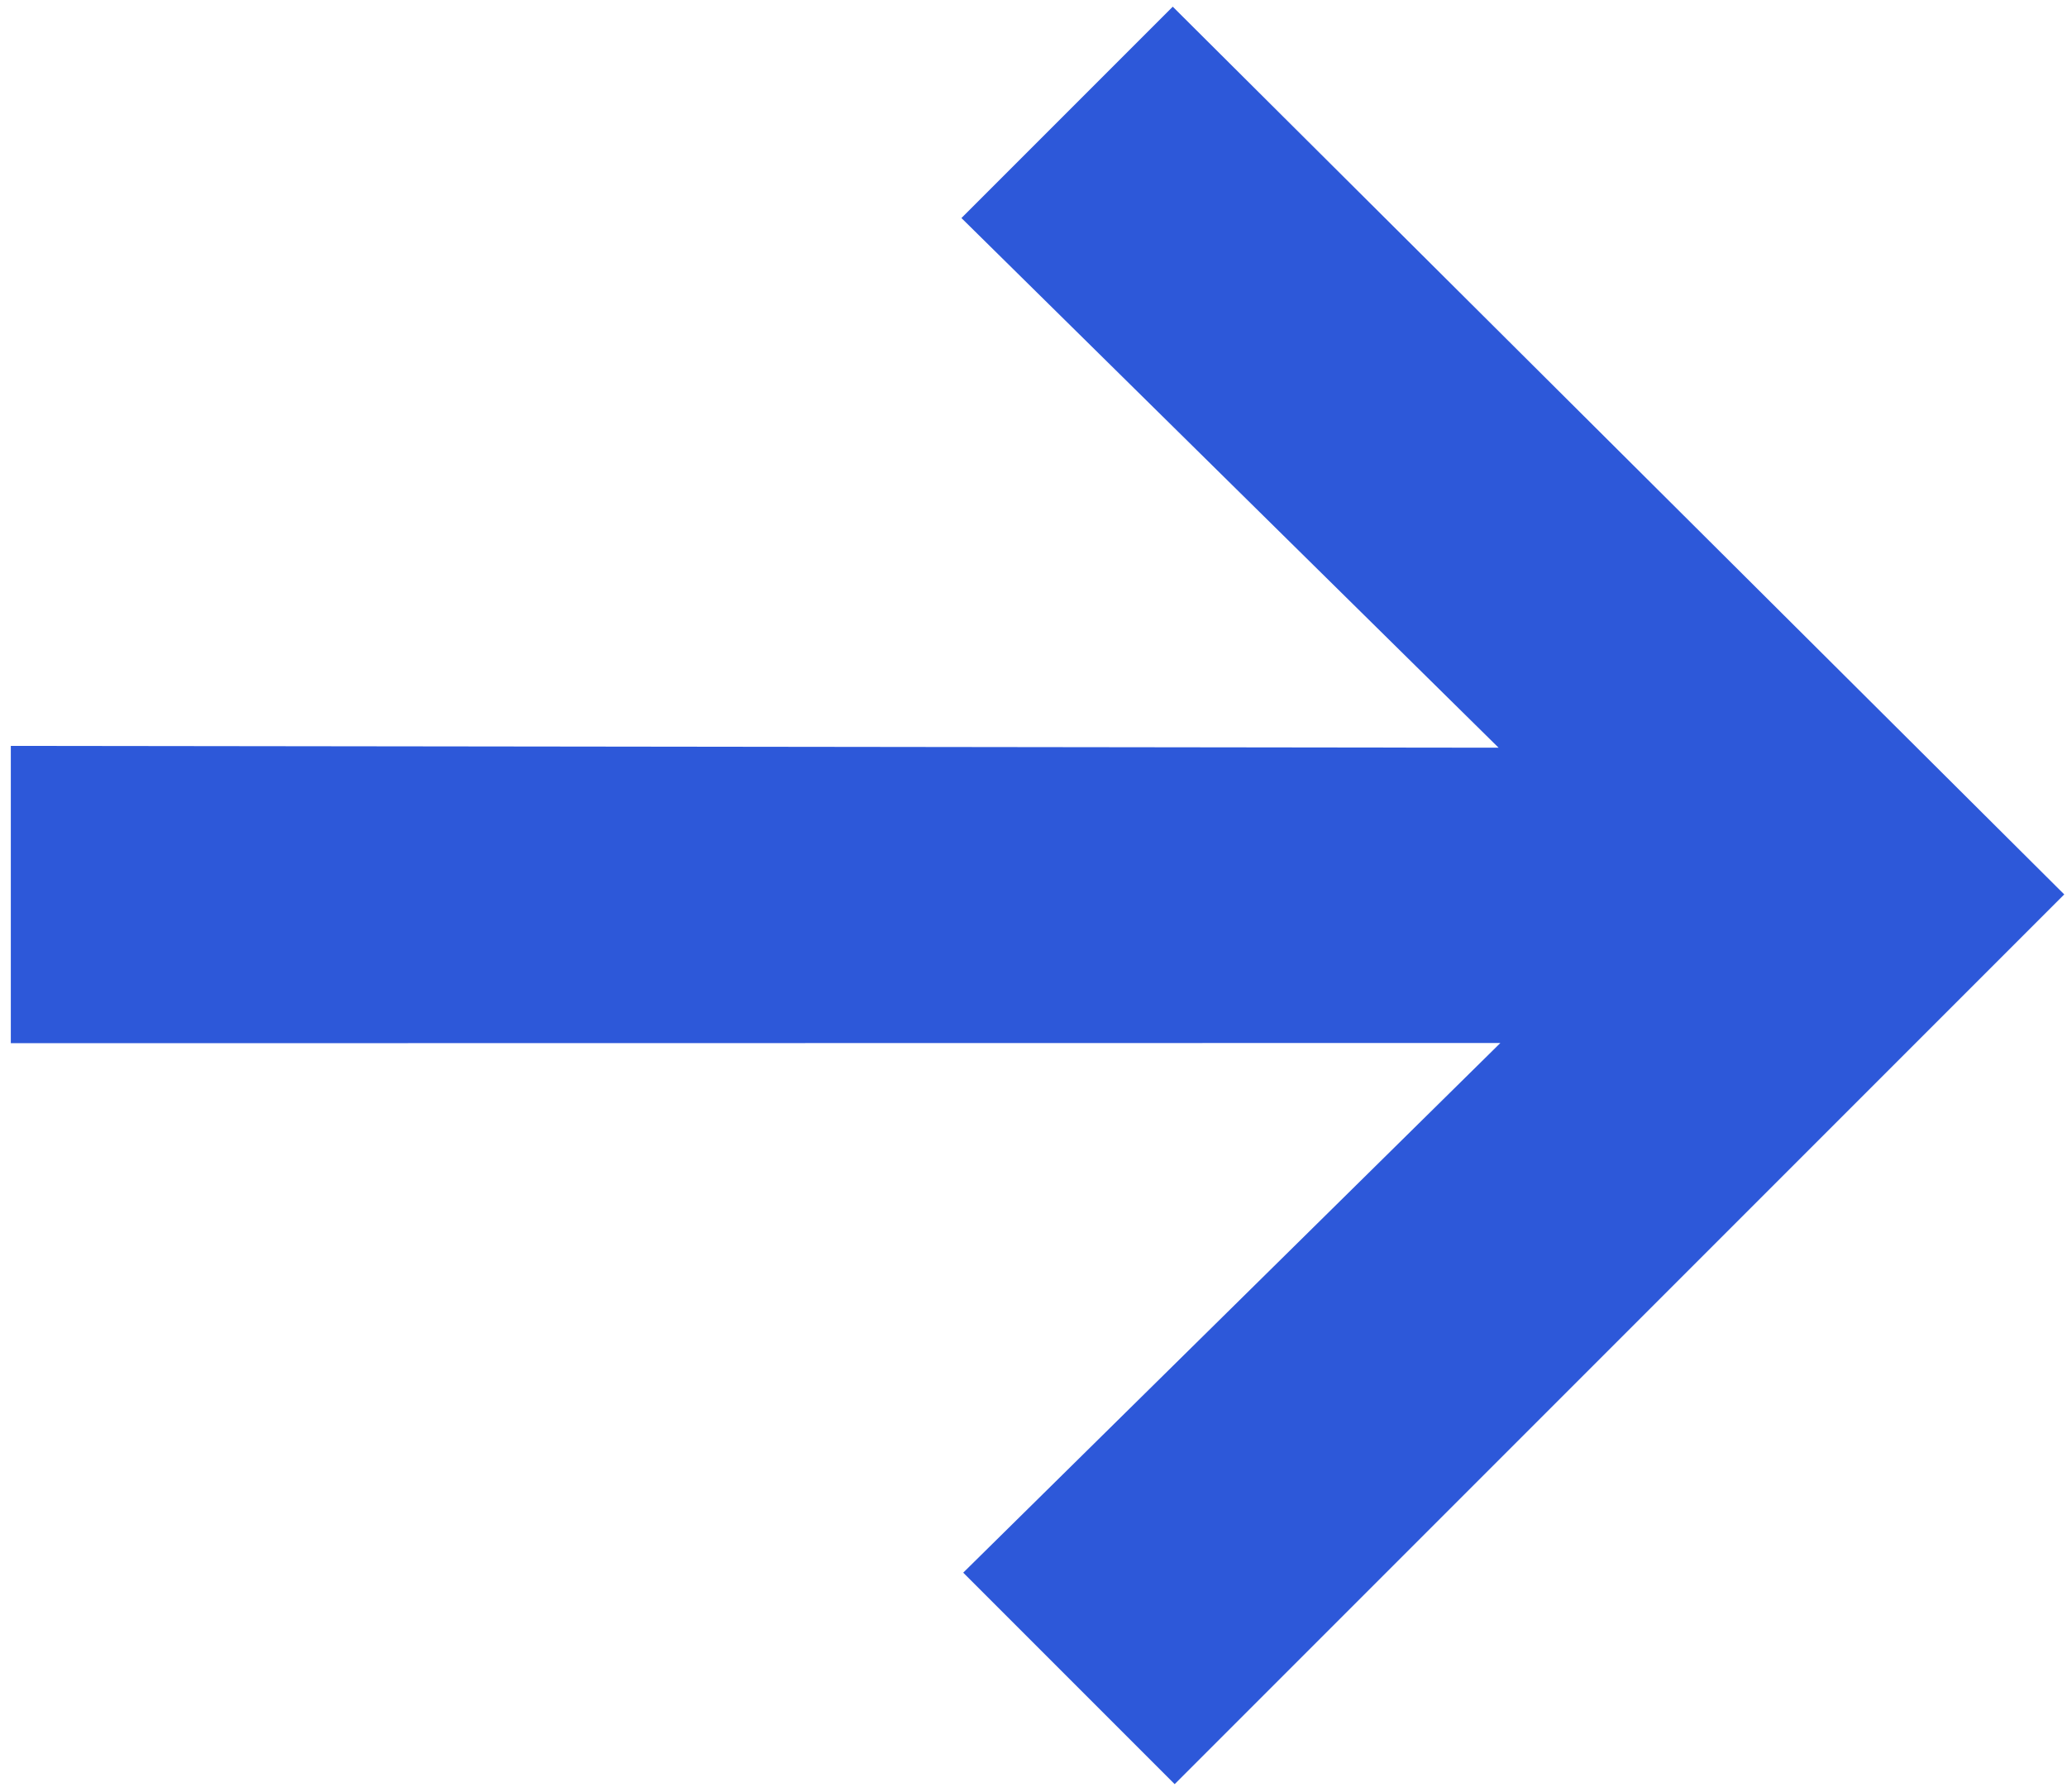 <svg width="30" height="26" viewBox="0 0 30 26" fill="none" xmlns="http://www.w3.org/2000/svg">
<path d="M17.021 0.097L29.96 12.979L17.049 25.89L13.98 22.821L21.776 15.135L0.157 15.138L0.157 10.824L21.75 10.85L13.954 3.164L17.021 0.097Z" fill="#2D58D9"/>
</svg>
